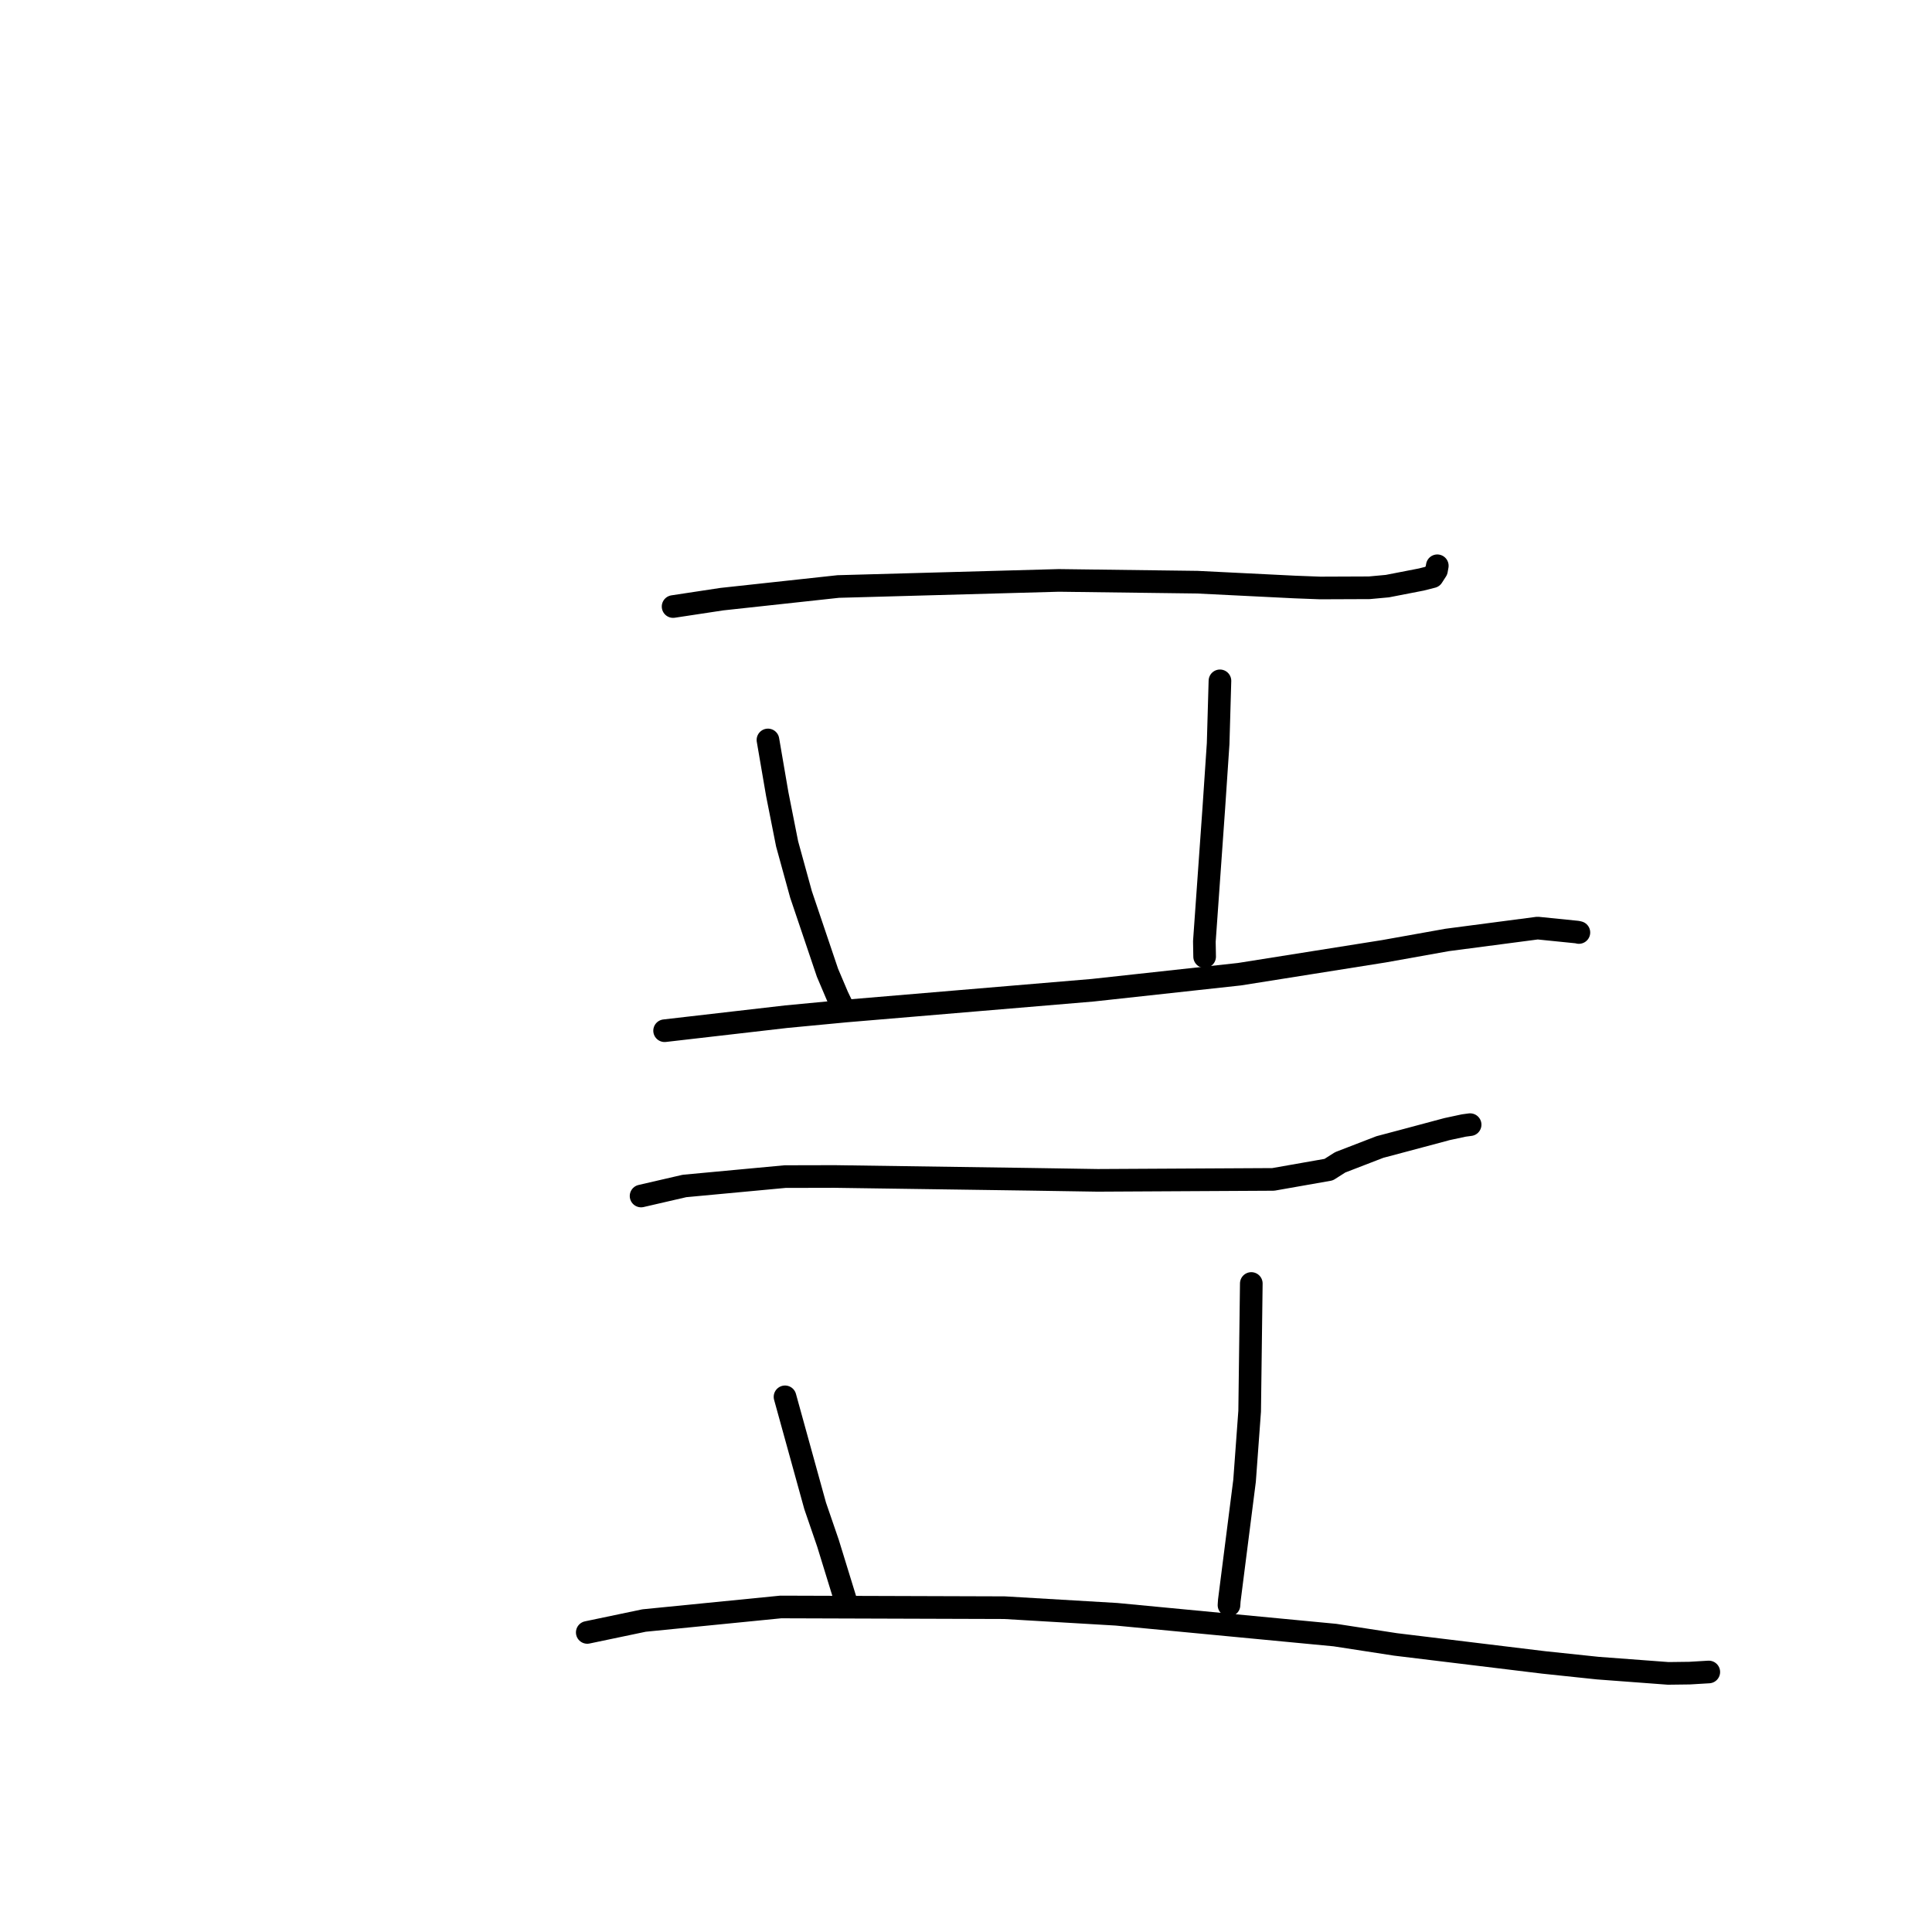 <?xml version="1.0" standalone="no"?>
    <svg width="256" height="256" xmlns="http://www.w3.org/2000/svg" version="1.1">
    <polyline stroke="black" stroke-width="3" stroke-linecap="round" fill="transparent" stroke-linejoin="round" points="89.189 80.37 95.647 79.391 111.07 77.716 140.294 76.907 158.647 77.142 171.545 77.781 174.928 77.91 181.437 77.884 183.834 77.664 188.338 76.788 189.798 76.417 190.34 75.577 190.439 75.025 190.449 74.968 " />
        <polyline stroke="black" stroke-width="3" stroke-linecap="round" fill="transparent" stroke-linejoin="round" points="101.758 98.047 102.991 105.234 104.297 111.819 106.14 118.518 109.644 128.89 110.963 131.997 111.559 133.241 111.604 133.335 " />
        <polyline stroke="black" stroke-width="3" stroke-linecap="round" fill="transparent" stroke-linejoin="round" points="161.649 90.215 161.41 98.537 160.84 107.026 159.584 124.749 159.62 126.759 " />
        <polyline stroke="black" stroke-width="3" stroke-linecap="round" fill="transparent" stroke-linejoin="round" points="88.064 136.574 104.184 134.715 112.085 133.965 144.783 131.211 164.231 129.087 183.367 126.049 191.755 124.548 203.739 122.976 208.993 123.507 209.191 123.555 209.209 123.56 209.211 123.56 " />
        <polyline stroke="black" stroke-width="3" stroke-linecap="round" fill="transparent" stroke-linejoin="round" points="84.946 158.477 90.7 157.148 104.021 155.906 110.589 155.891 136.475 156.261 145.44 156.402 168.712 156.277 176.06 154.983 177.579 154.017 182.841 151.985 186.443 151.029 191.745 149.61 193.962 149.135 194.784 149.025 194.799 149.023 " />
        <polyline stroke="black" stroke-width="3" stroke-linecap="round" fill="transparent" stroke-linejoin="round" points="104.019 185.088 108.013 199.539 109.711 204.483 112.042 212.052 112.1 212.306 " />
        <polyline stroke="black" stroke-width="3" stroke-linecap="round" fill="transparent" stroke-linejoin="round" points="165.804 170.069 165.586 186.99 164.911 196.205 162.887 212.097 162.847 212.688 " />
        <polyline stroke="black" stroke-width="3" stroke-linecap="round" fill="transparent" stroke-linejoin="round" points="77.815 216.305 85.343 214.729 103.453 212.932 133.093 213.026 147.945 213.9 176.883 216.656 184.904 217.892 204.547 220.28 211.722 221.036 221.049 221.733 223.889 221.697 226.403 221.547 226.423 221.547 " />
        </svg>